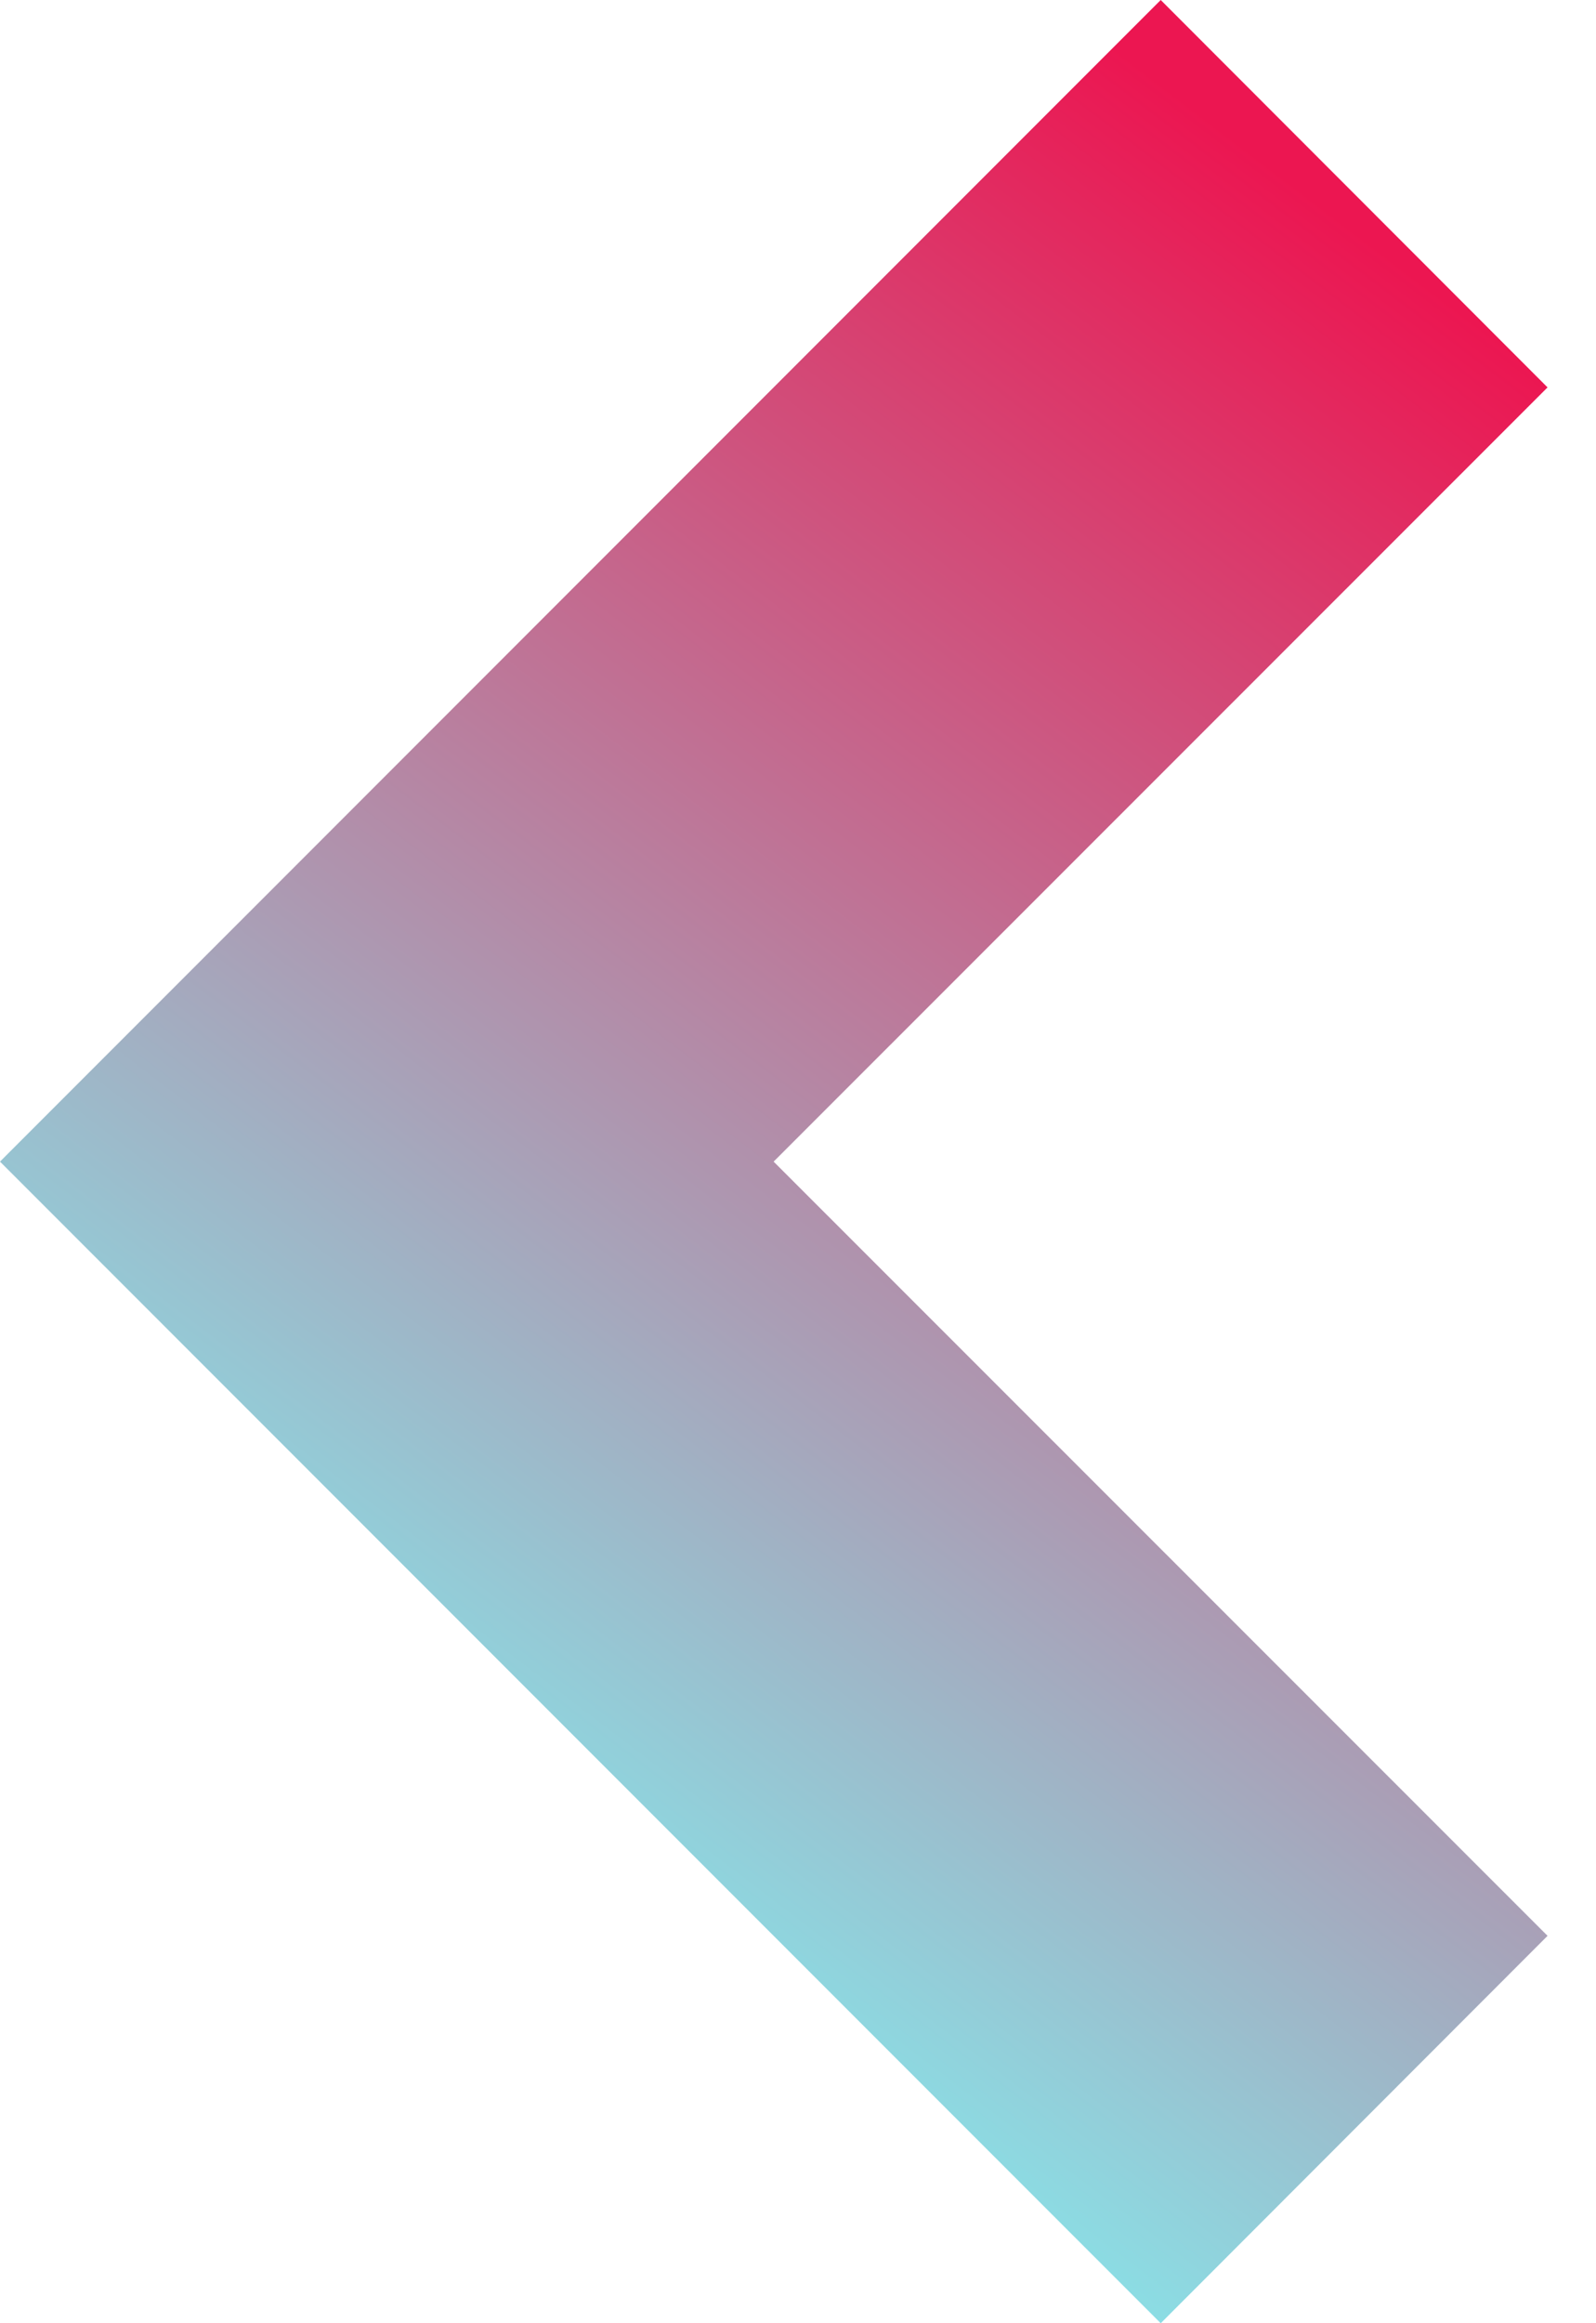 <svg width="11" height="16" viewBox="0 0 11 16" fill="none" xmlns="http://www.w3.org/2000/svg">
<path d="M5.332 8L10.666 13.332L8 16L9.53674e-07 8L8 0L10.666 2.668L5.332 8Z" fill="url(#paint0_linear_29_193)"/>
<defs>
<linearGradient id="paint0_linear_29_193" x1="12.5" y1="4" x2="4.5" y2="14.5" gradientUnits="userSpaceOnUse">
<stop stop-color="#EC1651"/>
<stop offset="1" stop-color="#84ECEF"/>
</linearGradient>
</defs>
</svg>
